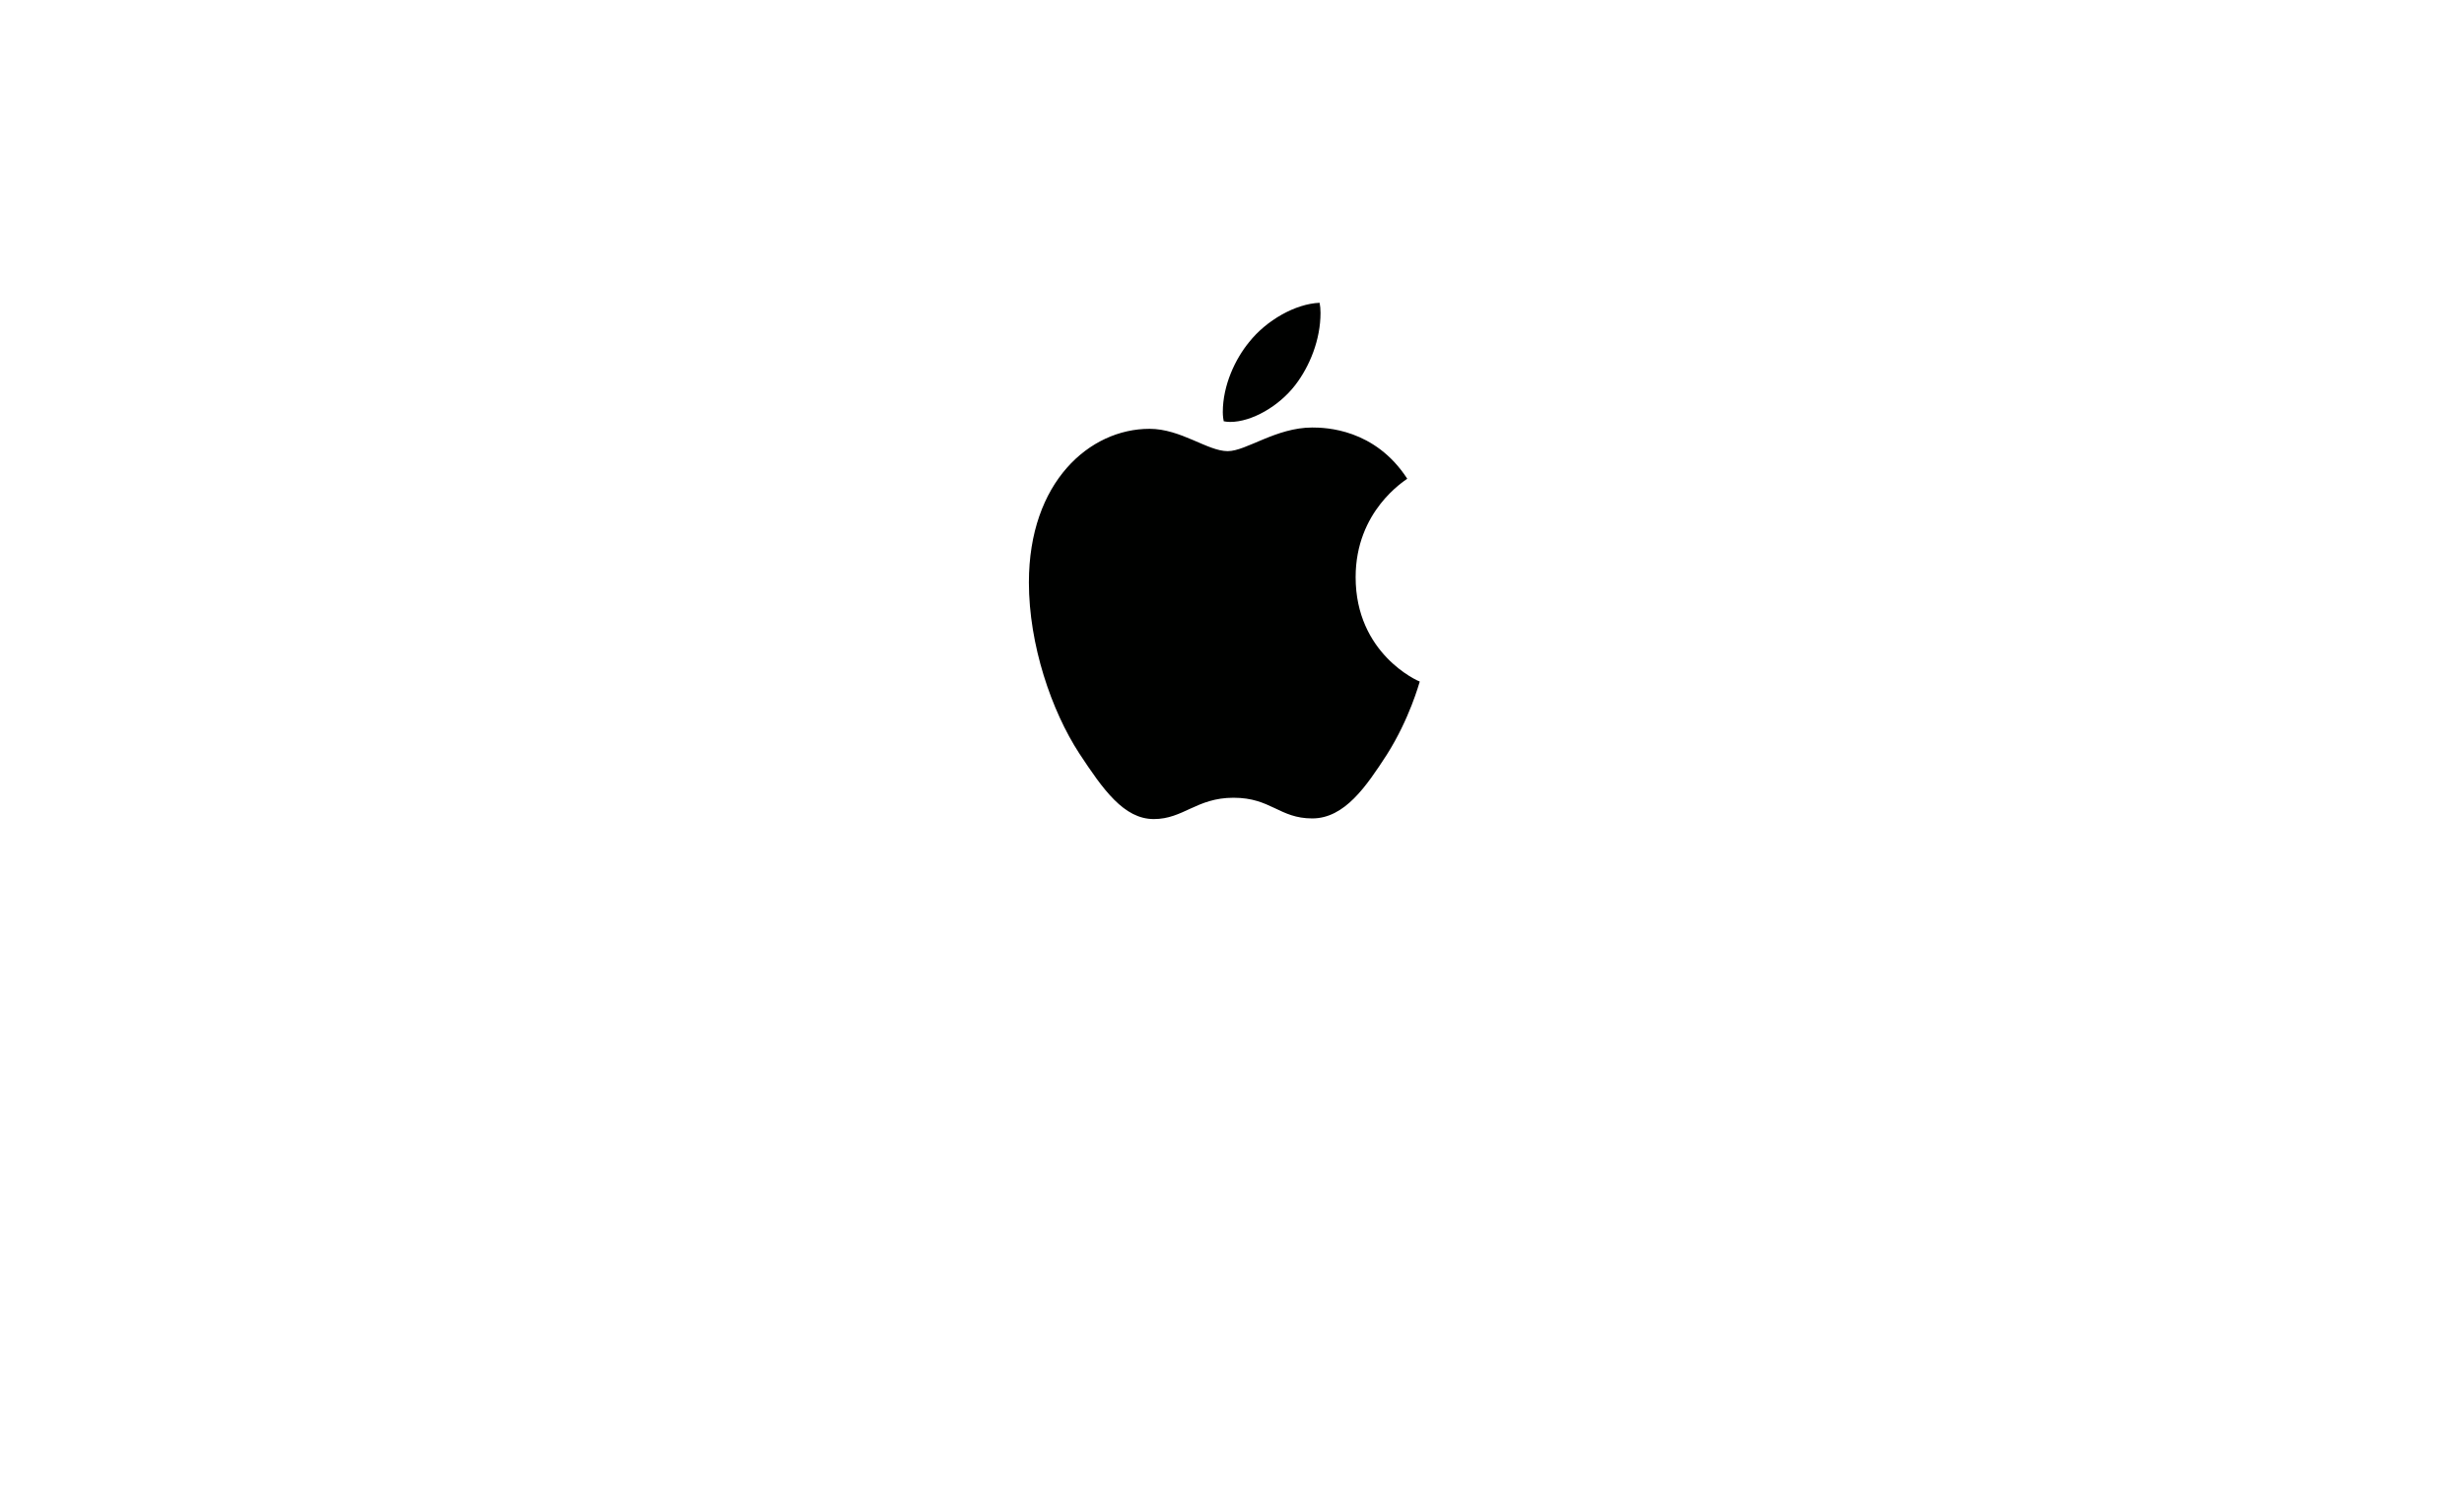 <svg width="142" height="86" viewBox="0 0 142 86" fill="none" xmlns="http://www.w3.org/2000/svg">
<g id="Apple">
<g id="Rectangle 5" filter="url(#filter0_d_8_102)">
<rect x="13.104" y="3.274" width="115.438" height="59.199" rx="9.866" fill="white"/>
</g>
<path id="Shape" d="M70.892 24.319C72.142 24.319 73.708 23.411 74.641 22.2C75.486 21.103 76.101 19.571 76.101 18.038C76.101 17.83 76.084 17.622 76.049 17.452C74.658 17.509 72.987 18.455 71.983 19.722C71.192 20.687 70.47 22.2 70.47 23.752C70.47 23.979 70.505 24.206 70.523 24.281C70.611 24.3 70.751 24.319 70.892 24.319ZM66.493 47.209C68.2 47.209 68.957 45.98 71.086 45.98C73.251 45.98 73.726 47.172 75.626 47.172C77.492 47.172 78.741 45.318 79.92 43.502C81.24 41.42 81.786 39.377 81.821 39.283C81.698 39.245 78.125 37.675 78.125 33.267C78.125 29.446 80.941 27.724 81.099 27.592C79.234 24.716 76.401 24.641 75.626 24.641C73.532 24.641 71.825 26.003 70.751 26.003C69.59 26.003 68.059 24.716 66.246 24.716C62.797 24.716 59.295 27.781 59.295 33.57C59.295 37.164 60.597 40.967 62.199 43.426C63.571 45.507 64.768 47.209 66.493 47.209Z" fill="#000100"/>
</g>
</svg>
